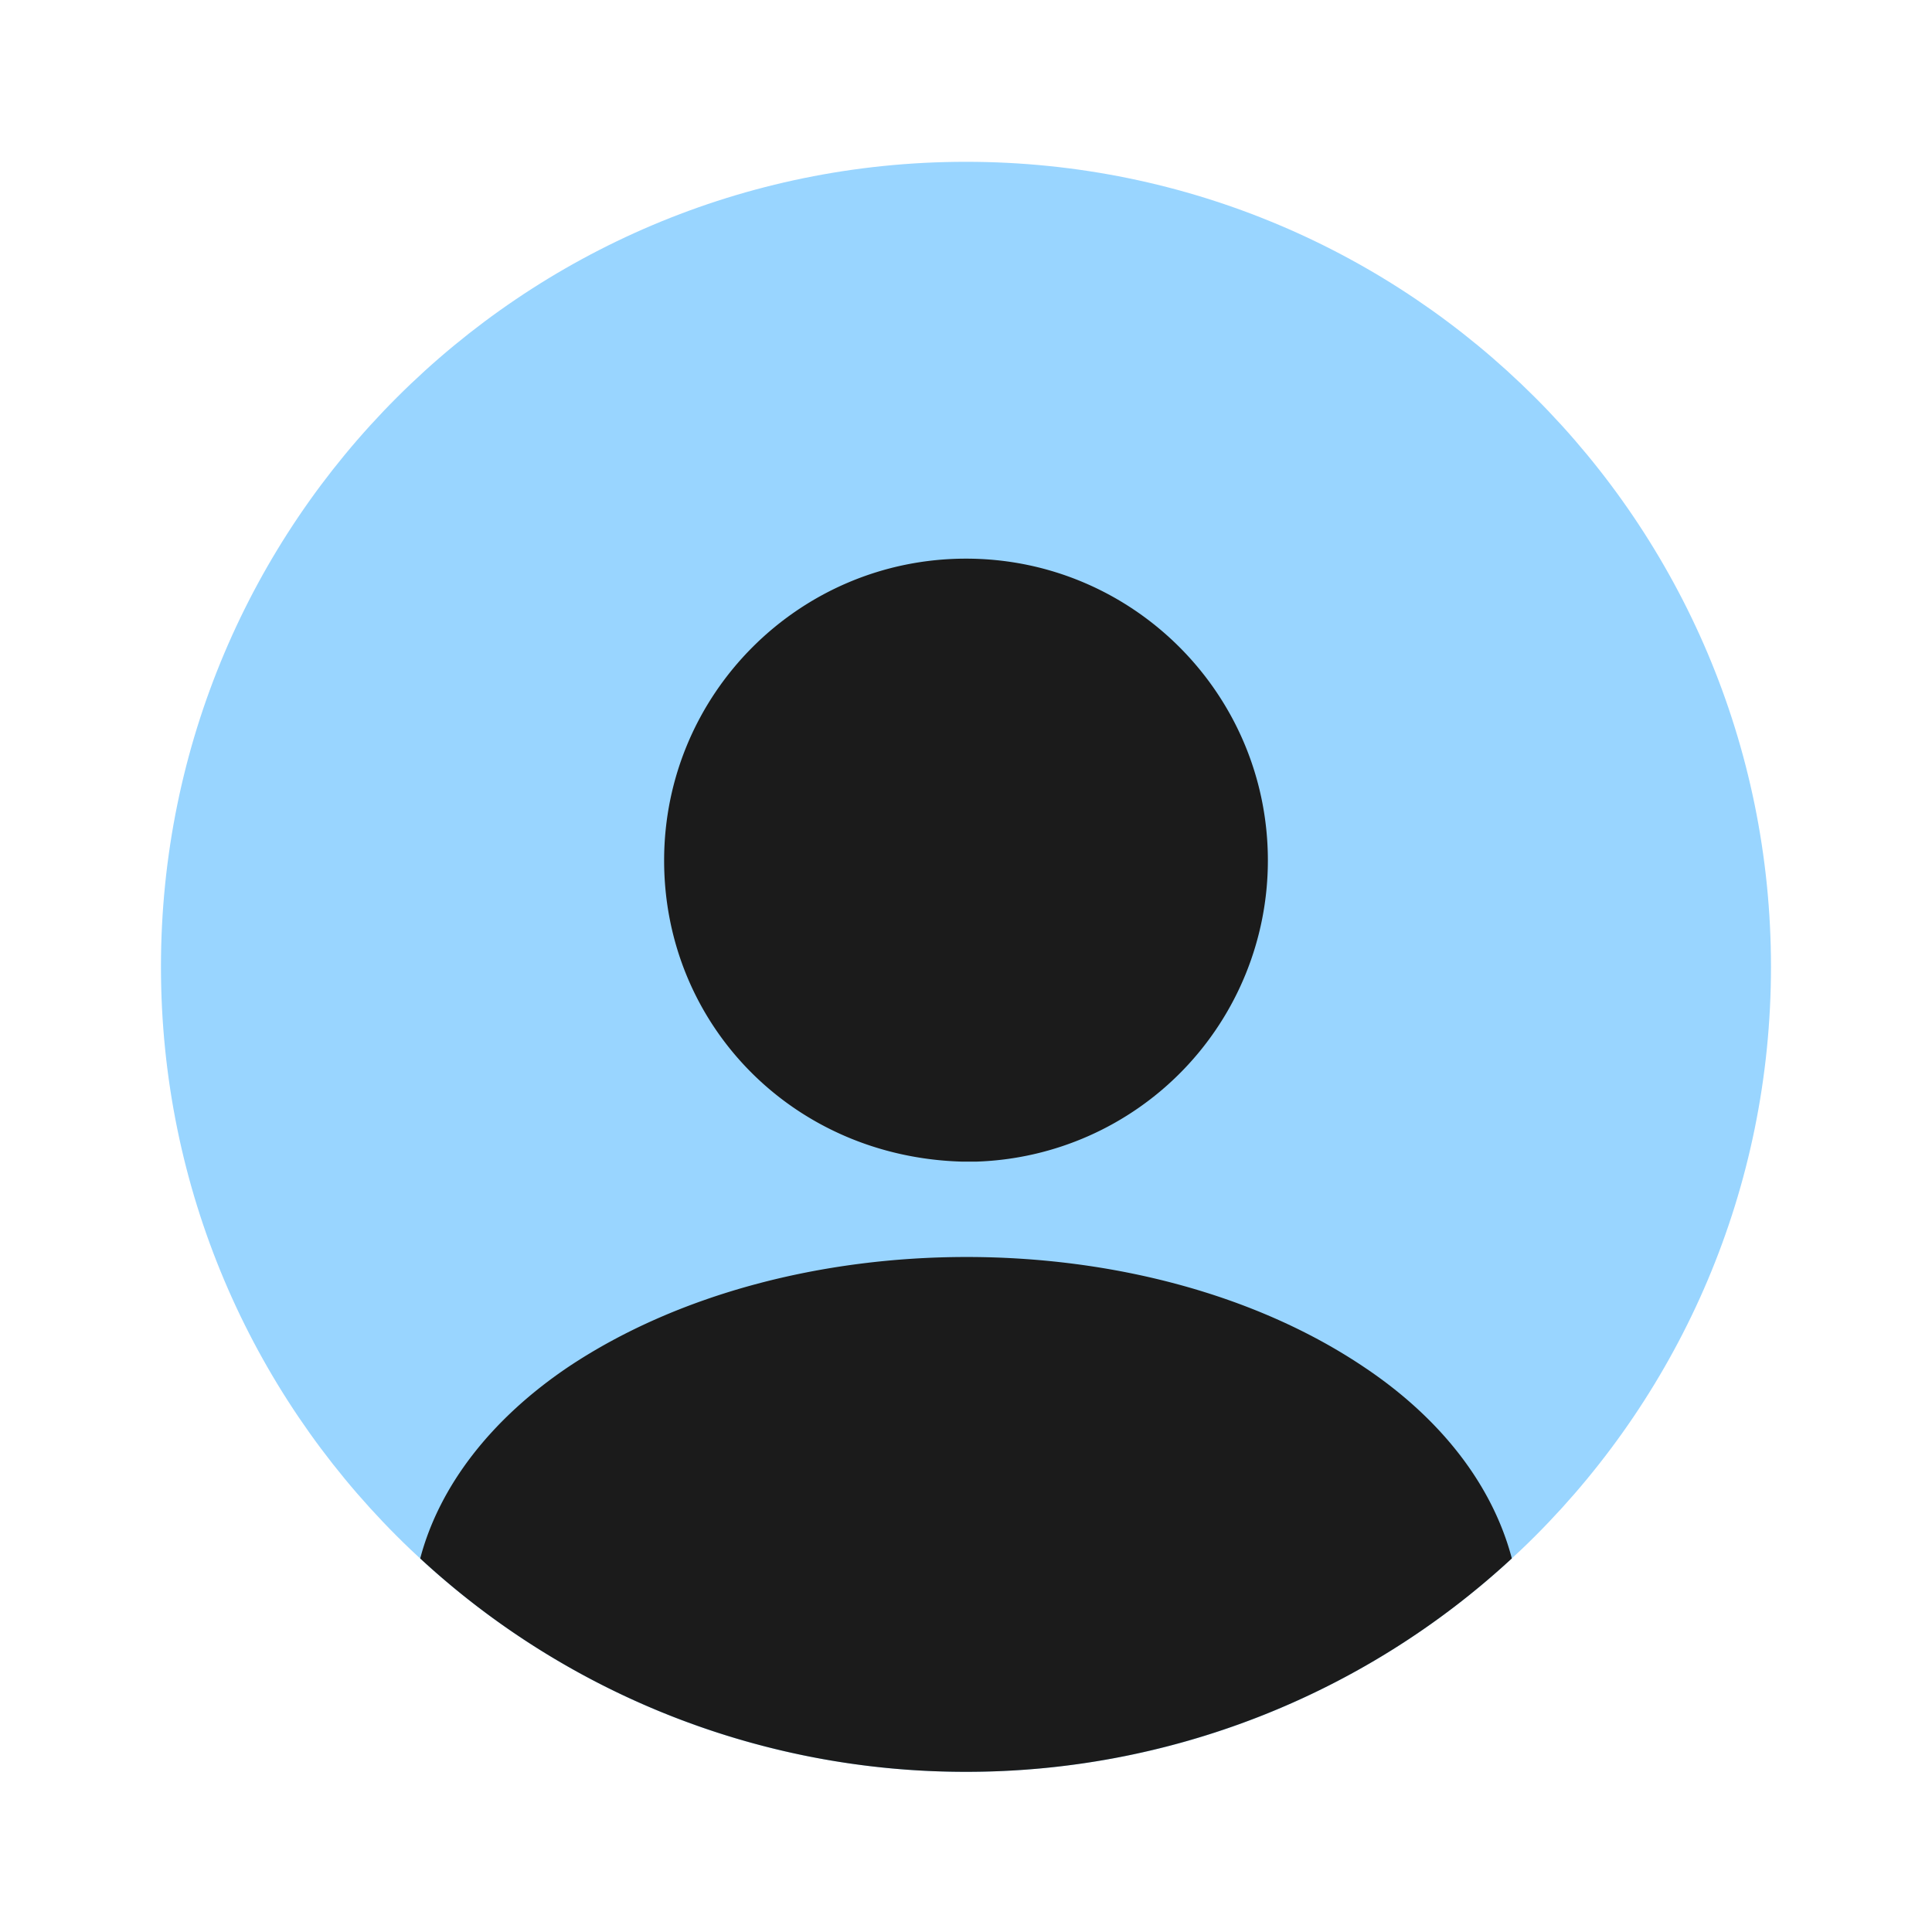 <svg xmlns="http://www.w3.org/2000/svg" width="32" height="32" fill="none" viewBox="0 0 32 32">
  <path fill="#0096FF" d="M16 29.347c7.363 0 13.333-5.97 13.333-13.334S23.363 2.68 15.999 2.68c-7.363 0-13.333 5.97-13.333 13.333 0 7.364 5.97 13.334 13.333 13.334Z" opacity=".4"/>
  <path fill="#1B1B1B" d="M16 9.253c-2.76 0-5 2.24-5 5 0 2.707 2.12 4.907 4.933 4.987h.24A4.99 4.99 0 0 0 21 14.253c0-2.76-2.24-5-5-5Zm9.04 16.56A13.3 13.3 0 0 1 16 29.347a13.3 13.3 0 0 1-9.04-3.534c.32-1.213 1.188-2.32 2.454-3.173 3.64-2.427 9.56-2.427 13.174 0 1.28.853 2.133 1.96 2.453 3.173Z"/>
</svg>
